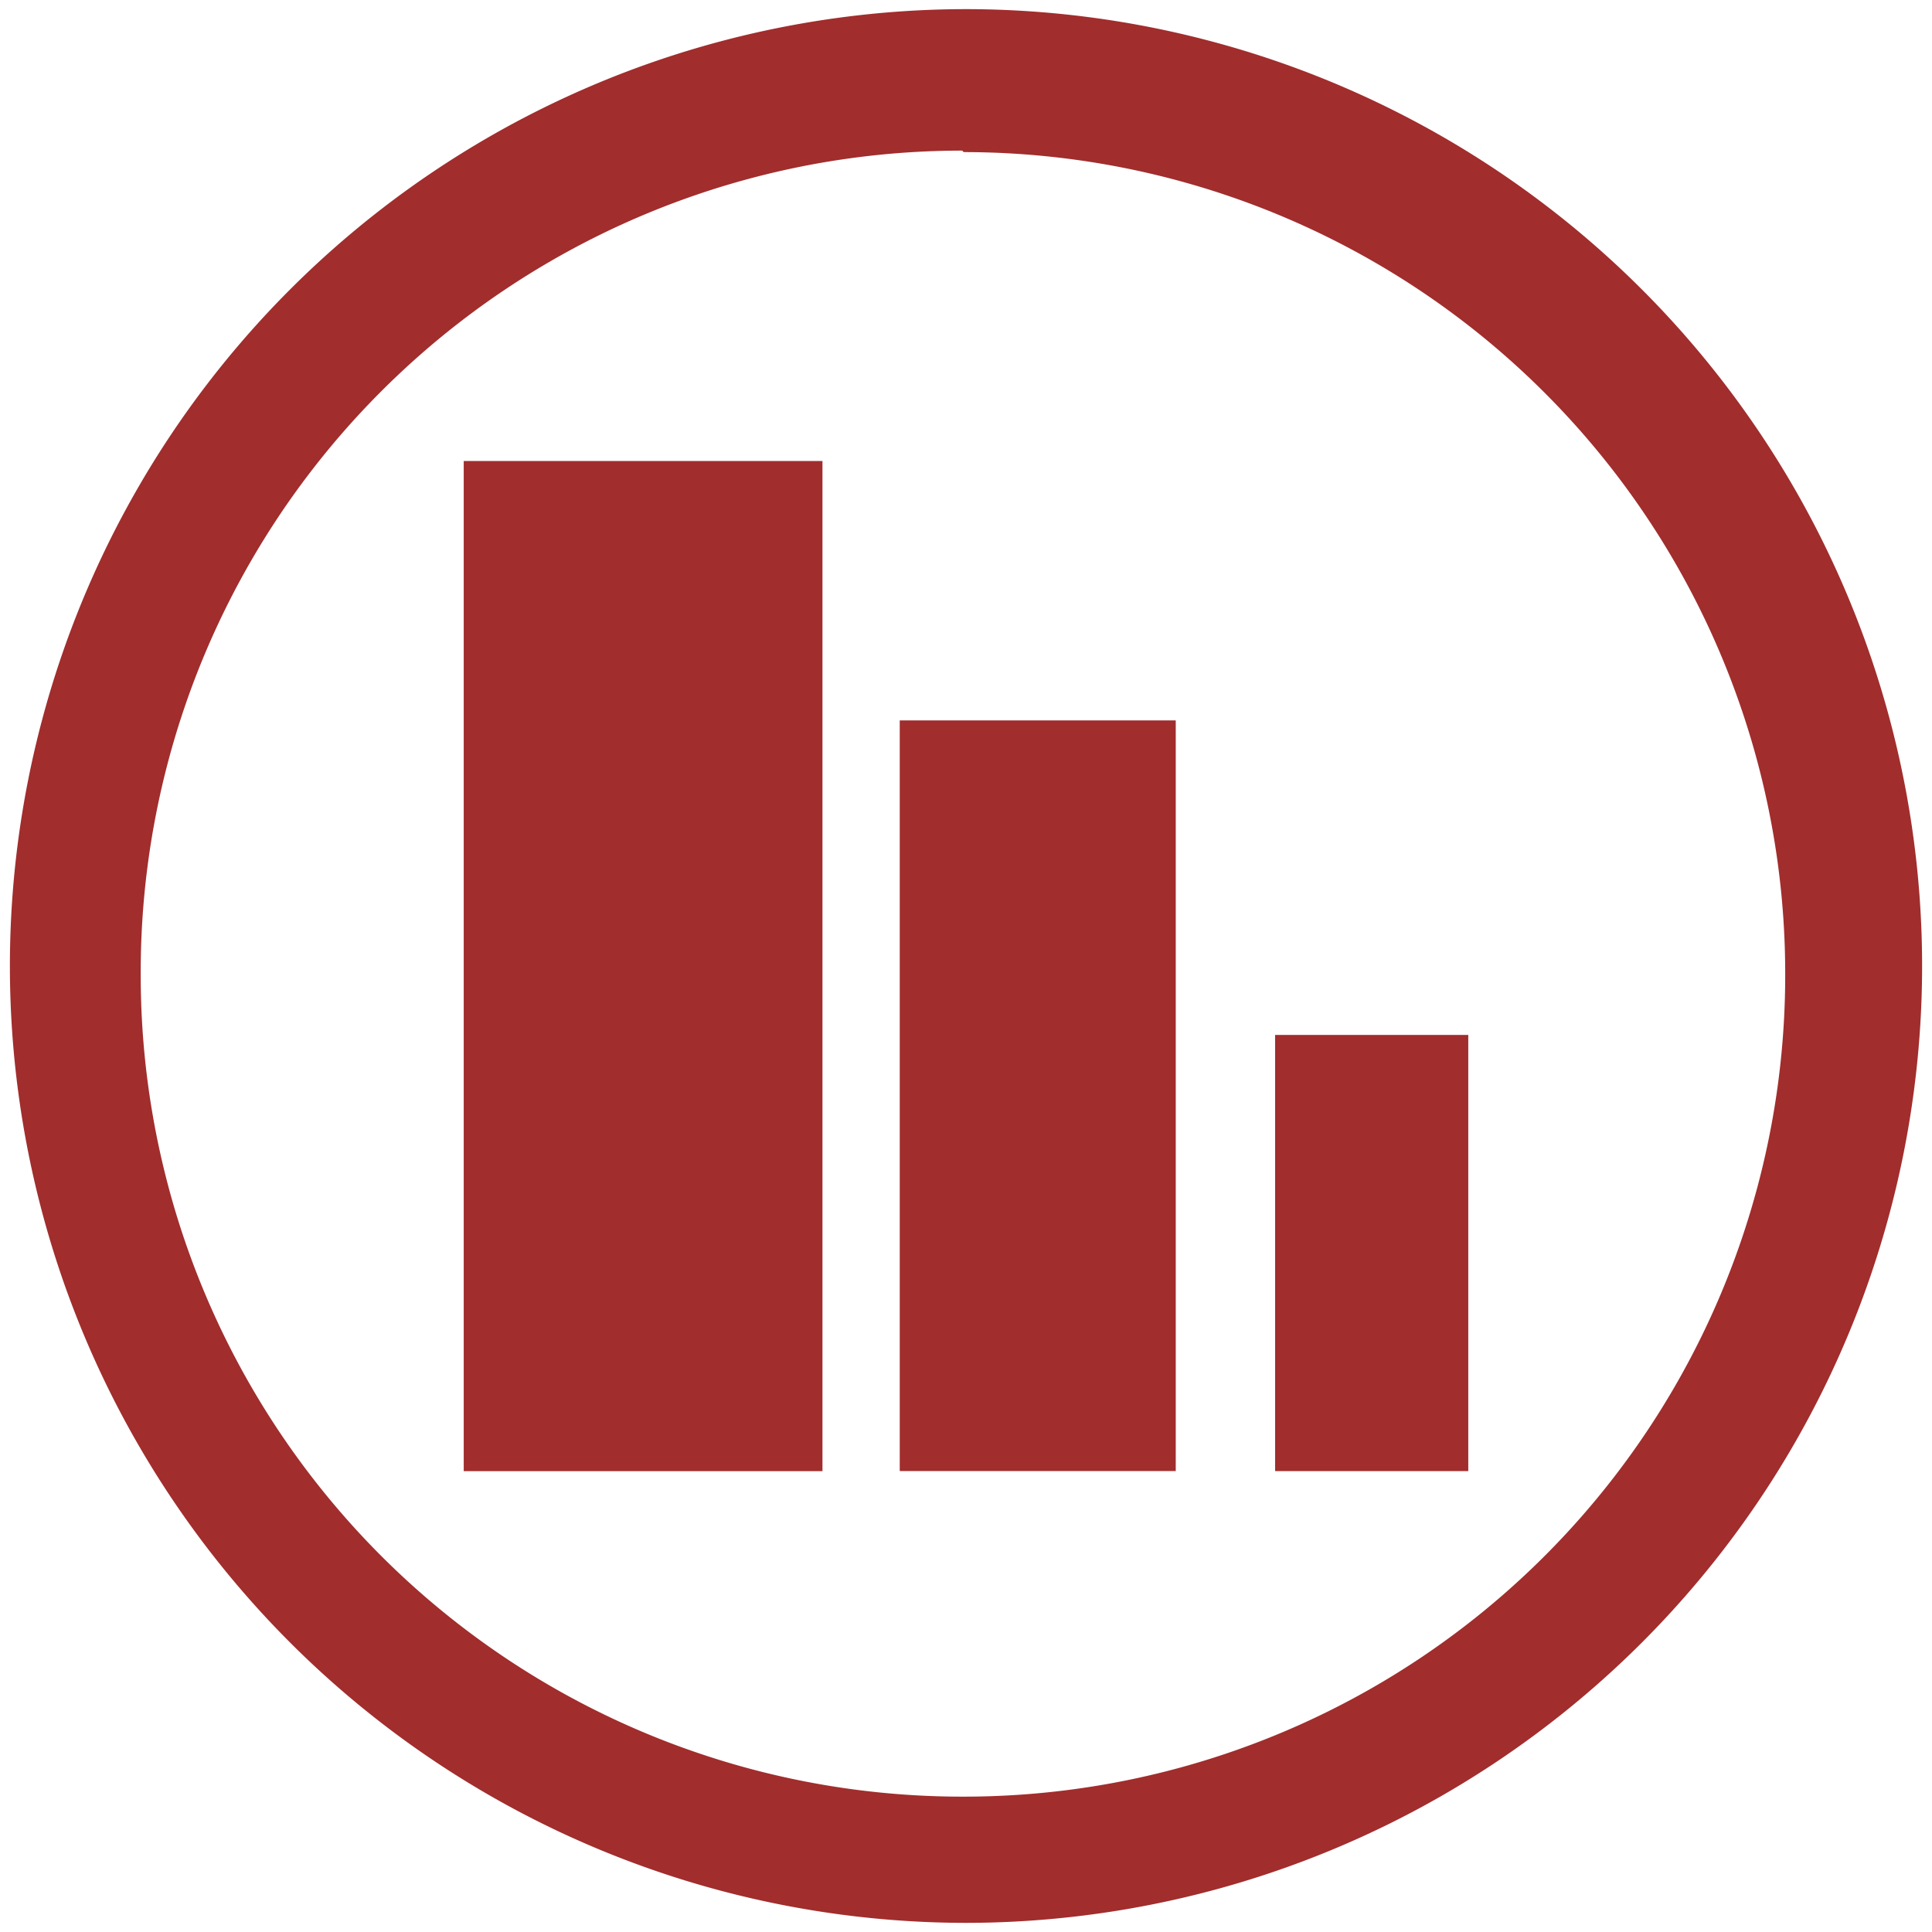 <?xml version="1.0" encoding="UTF-8" standalone="no"?>
<svg
   xmlns:dc="http://purl.org/dc/elements/1.1/"
   xmlns:cc="http://creativecommons.org/ns#"
   xmlns:rdf="http://www.w3.org/1999/02/22-rdf-syntax-ns#"
   xmlns:svg="http://www.w3.org/2000/svg"
   xmlns="http://www.w3.org/2000/svg"
   xmlns:sodipodi="http://sodipodi.sourceforge.net/DTD/sodipodi-0.dtd"
   xmlns:inkscape="http://www.inkscape.org/namespaces/inkscape"
   width="48"
   height="48"
   version="1"
   id="svg4"
   sodipodi:docname="libreoffice-chart.svg"
   inkscape:version="0.92.4 (5da689c313, 2019-01-14)">
  <defs
     id="defs8" />
  <sodipodi:namedview
     pagecolor="#ffffff"
     bordercolor="#666666"
     borderopacity="1"
     objecttolerance="10"
     gridtolerance="10"
     guidetolerance="10"
     inkscape:pageopacity="0"
     inkscape:pageshadow="2"
     inkscape:window-width="862"
     inkscape:window-height="480"
     id="namedview6"
     showgrid="false"
     inkscape:zoom="4.9166667"
     inkscape:cx="2.1355932"
     inkscape:cy="24"
     inkscape:window-x="0"
     inkscape:window-y="25"
     inkscape:window-maximized="0"
     inkscape:current-layer="svg4" />
  <path
     d="M 23.98,0.227 A 23.773,23.773 0 0 0 0.246,24.037 23.773,23.773 0 0 0 24.02,47.773 23.773,23.773 0 0 0 47.754,24 23.773,23.773 0 0 0 23.98,0.227 Z m -0.074,3.515 0.037,0.037 A 20.41,20.41 0 0 1 44.353,24.189 20.41,20.41 0 0 1 23.943,44.637 20.41,20.41 0 0 1 3.496,24.227 20.41,20.41 0 0 1 23.906,3.742 Z M 11.521,11.453 V 36.55 h 8.913 V 11.453 H 11.52 Z m 10.833,6.445 v 18.65 h 6.857 v -18.65 z m 9.326,7.815 v 10.836 h 4.799 V 25.713 h -4.8 z"
     id="path2"
     inkscape:connector-curvature="0"
     style="fill:#a02c2c;fill-opacity:0.992" />
</svg>
